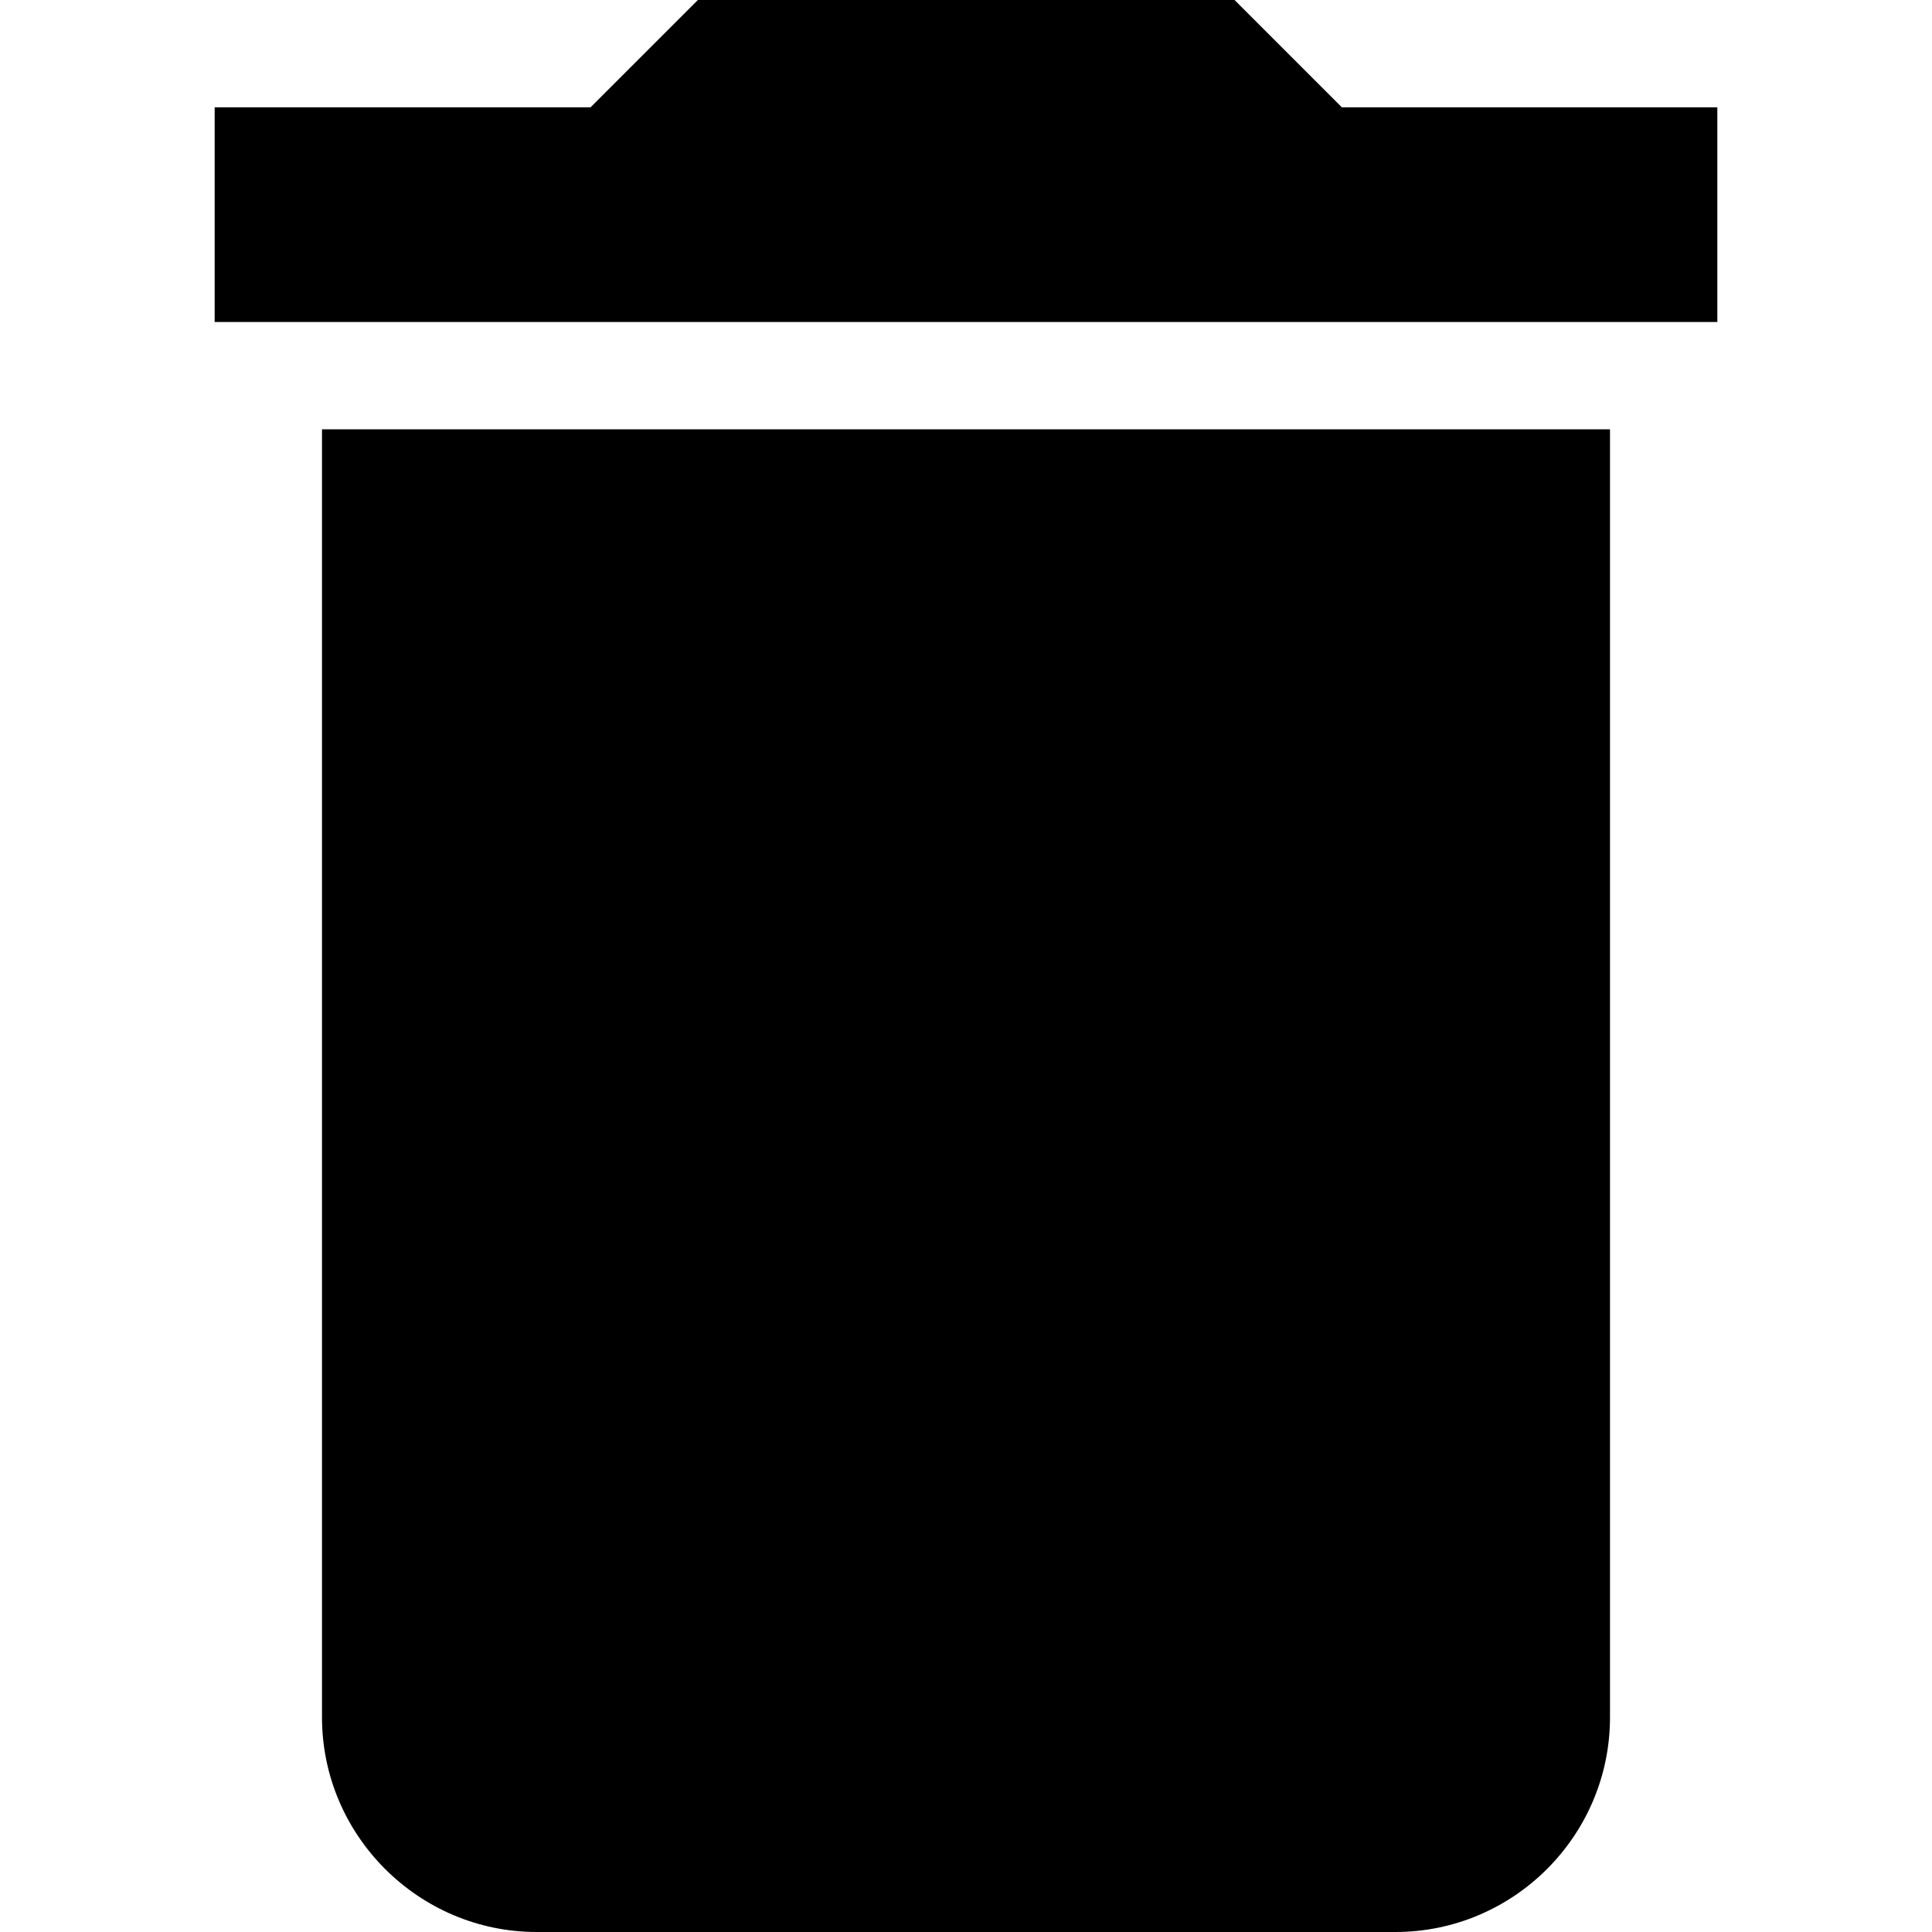 <svg xmlns="http://www.w3.org/2000/svg" viewBox="0 0 459 459"><path d="M76.5 408c0 28.1 23 51 51 51h204c28.1 0 51-22.9 51-51V102h-306V408zM408 25.5h-89.2L293.3 0h-127.5l-25.5 25.5H51v51h357V25.5z"/></svg>